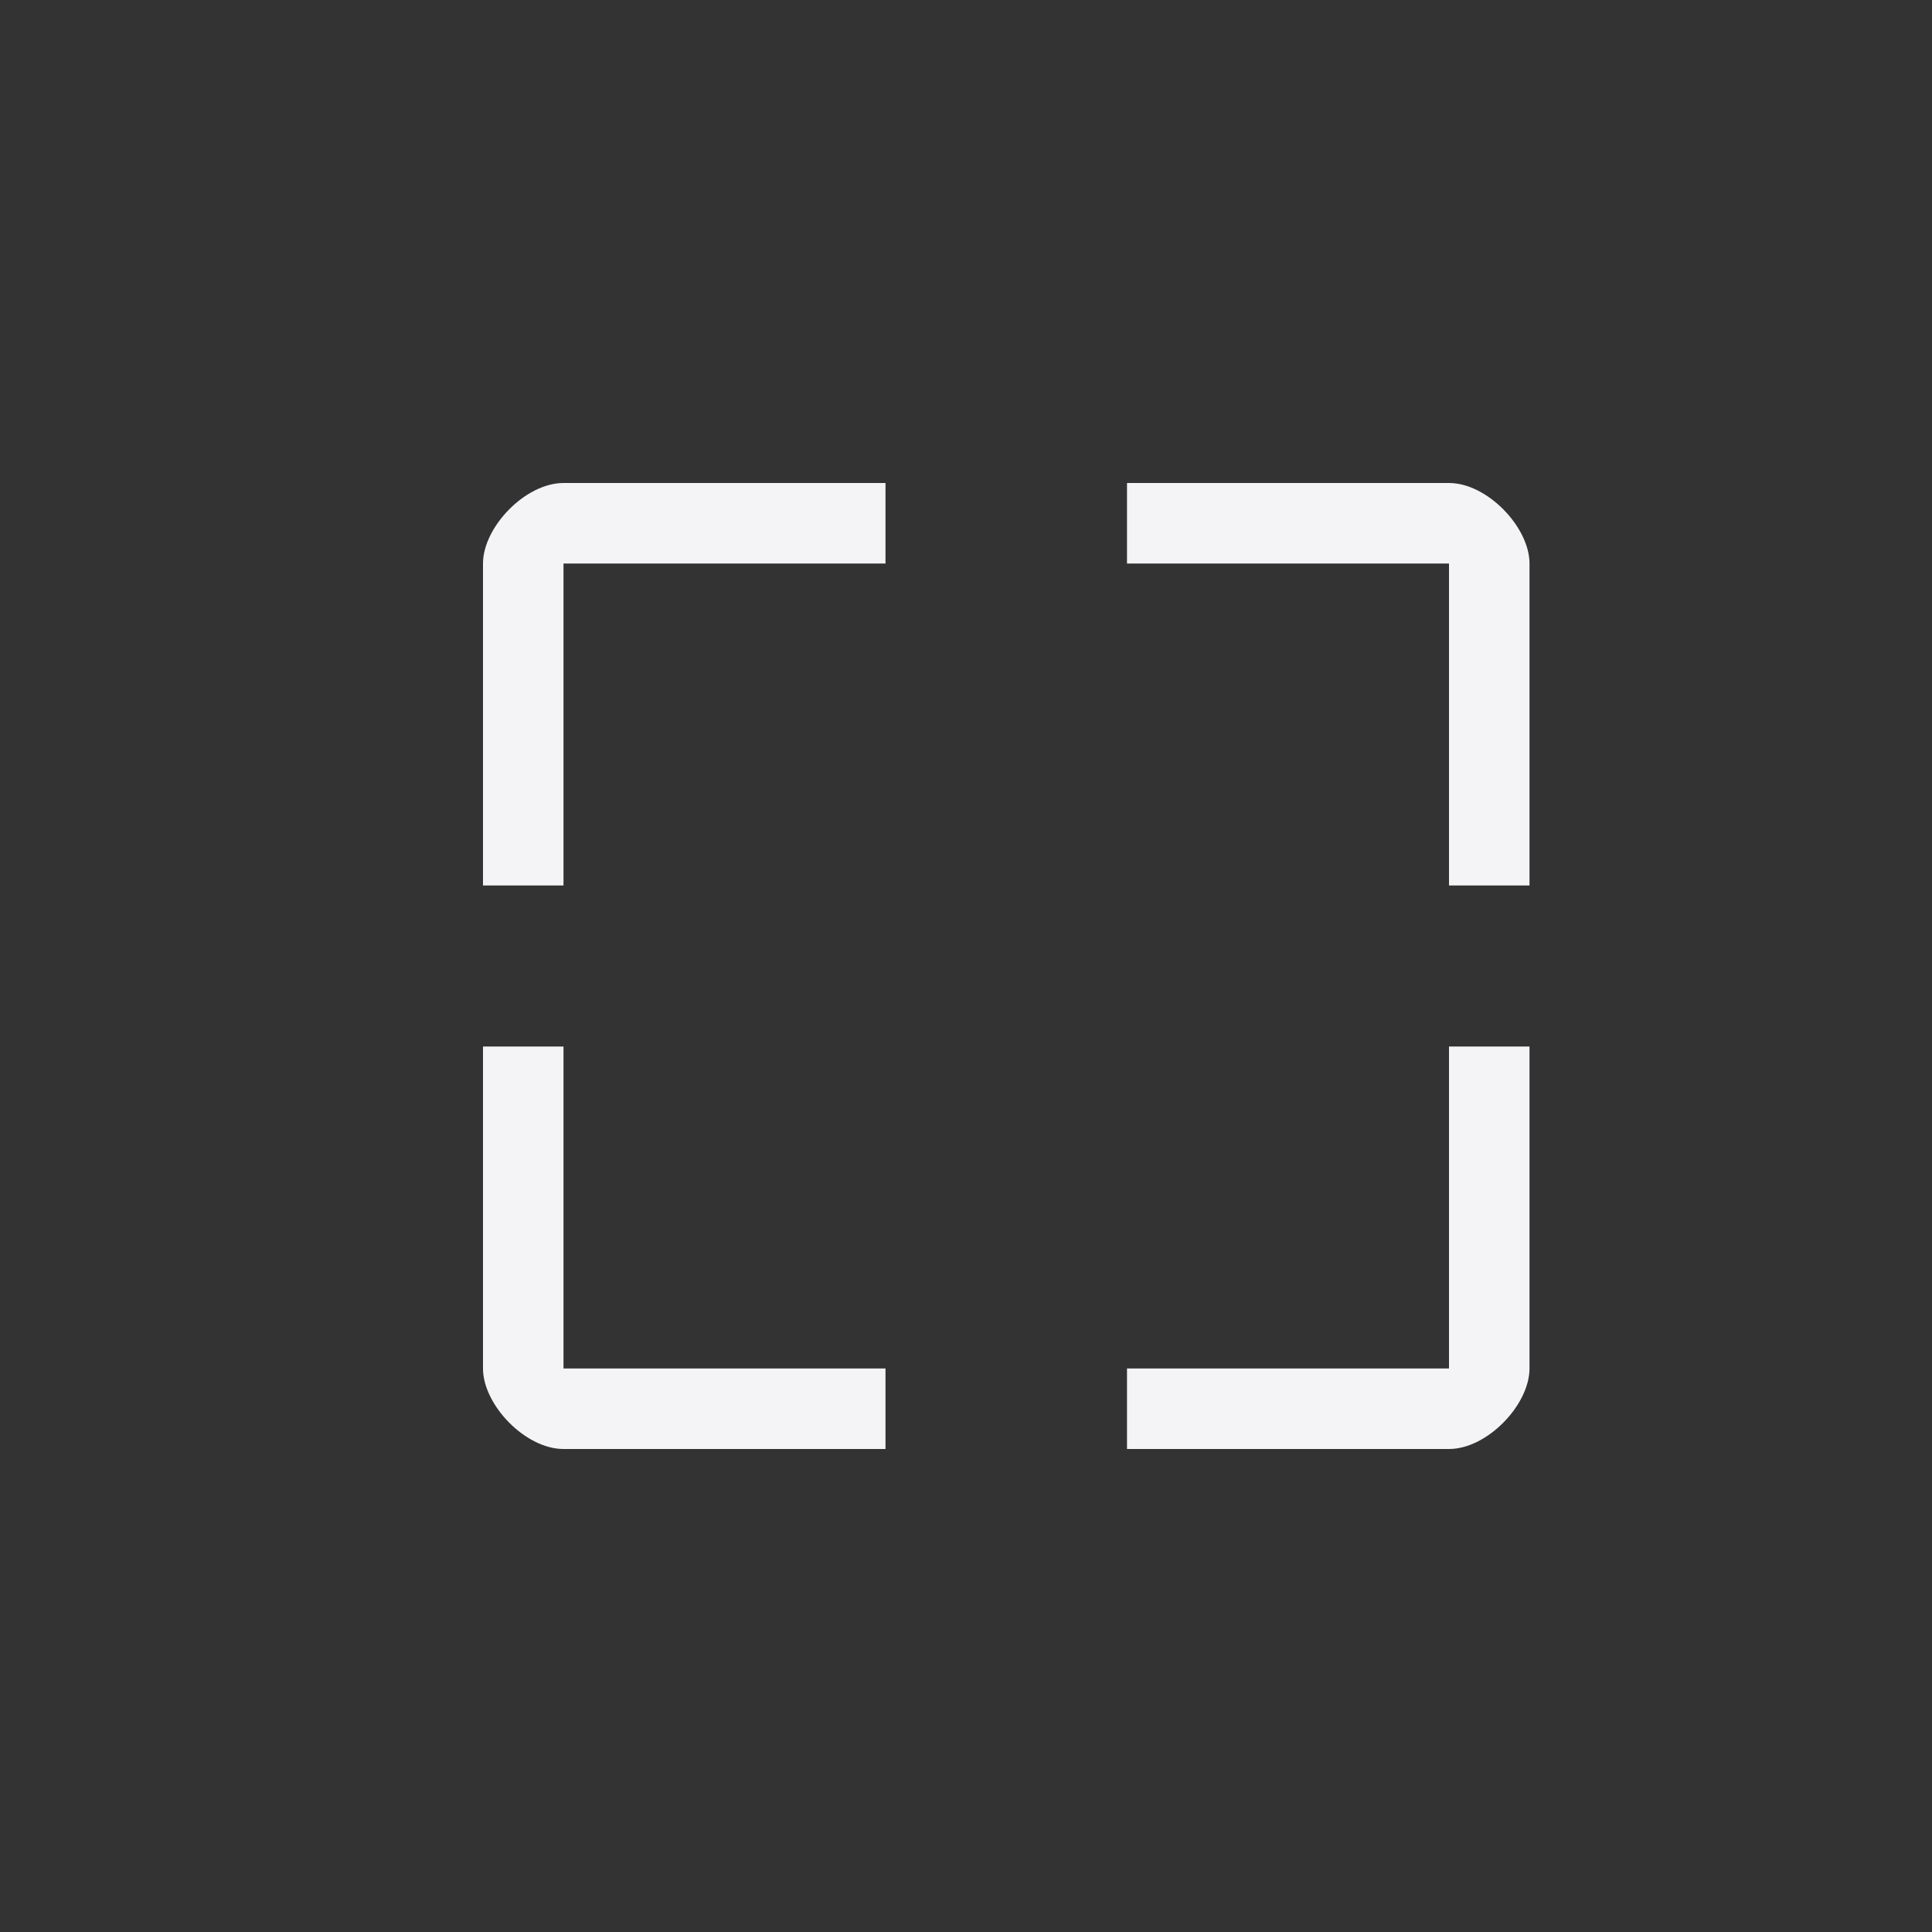 <svg xmlns="http://www.w3.org/2000/svg" width="24" height="24" viewBox="0 0 24 24">
  <rect x="0" y="0" width="24" height="24" fill="#333333" stroke="none"/>
  <path fill="#f4f4f7" d="M1-1.13686838e-13C.525-1.13686838e-13 0 .549 0 1L0 5 1 5 1 1 5 1 5-1.13686838e-13 1-1.13686838e-13zM8-1.13686838e-13L8 1 12 1 12 5 13 5 13 1C13 .549 12.475-1.13686838e-13 12-1.13686838e-13L8-1.13686838e-13zM0 7L0 11C0 11.451.525 12 1 12L5 12 5 11 1 11 1 7 0 7zM12 7L12 11 8 11 8 12 12 12C12.475 12 13 11.451 13 11L13 7 12 7z" transform="translate(6 6)"/>
</svg>
